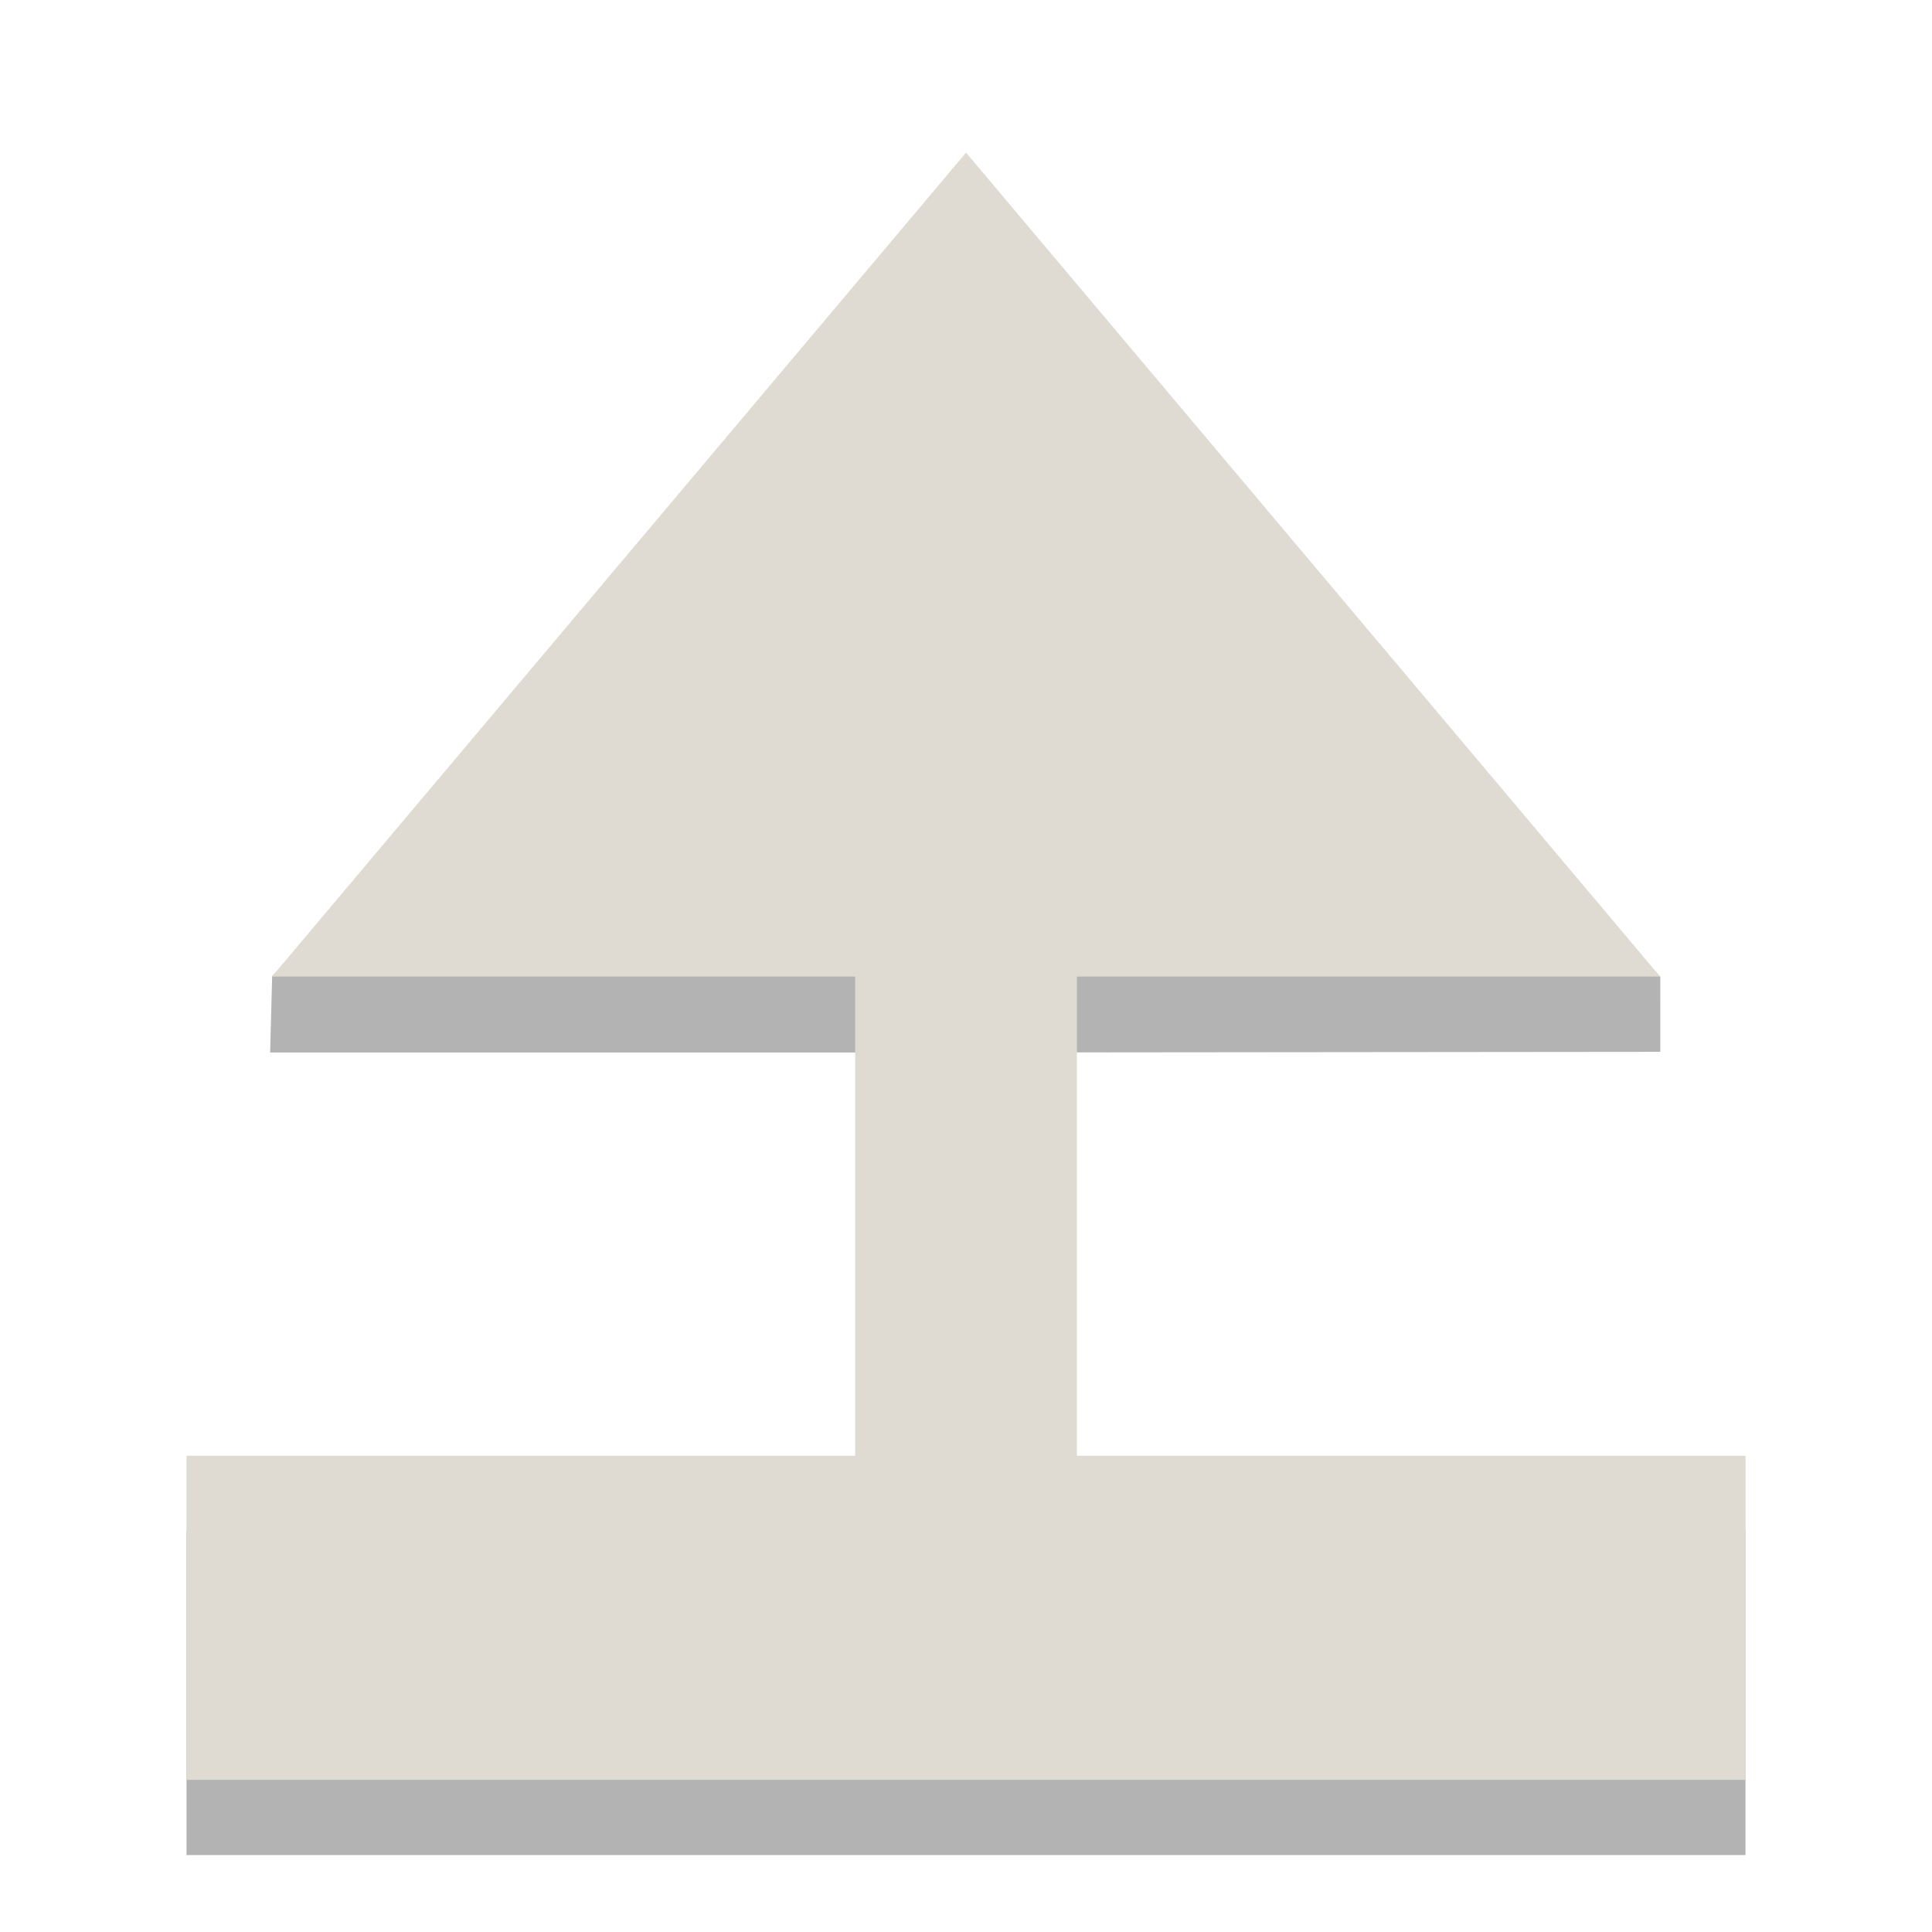 <?xml version="1.0" encoding="UTF-8" standalone="no"?>
<!-- Created with Inkscape (http://www.inkscape.org/) -->

<svg
   xmlns:dc="http://purl.org/dc/elements/1.1/"
   xmlns:cc="http://creativecommons.org/ns#"
   xmlns:rdf="http://www.w3.org/1999/02/22-rdf-syntax-ns#"
   xmlns:svg="http://www.w3.org/2000/svg"
   xmlns="http://www.w3.org/2000/svg"
   xmlns:sodipodi="http://sodipodi.sourceforge.net/DTD/sodipodi-0.dtd"
   xmlns:inkscape="http://www.inkscape.org/namespaces/inkscape"
   width="256"
   height="256"
   id="svg2"
   version="1.1"
   inkscape:version="0.48.3.1 r9886"
   sodipodi:docname="icon.svg"
   inkscape:export-filename="/home/nathan/Documents/repositories/nitroshare/resource/images/logo.png"
   inkscape:export-xdpi="45"
   inkscape:export-ydpi="45">
  <defs
     id="defs4" />
  <sodipodi:namedview
     id="base"
     pagecolor="#ffffff"
     bordercolor="#666666"
     borderopacity="1.0"
     inkscape:pageopacity="0.0"
     inkscape:pageshadow="2"
     inkscape:zoom="1.979899"
     inkscape:cx="138.48921"
     inkscape:cy="128.91566"
     inkscape:document-units="px"
     inkscape:current-layer="layer1"
     showgrid="false"
     inkscape:snap-object-midpoints="false"
     inkscape:window-width="1215"
     inkscape:window-height="776"
     inkscape:window-x="65"
     inkscape:window-y="24"
     inkscape:window-maximized="1" />
  <g
     inkscape:label="Layer 1"
     inkscape:groupmode="layer"
     id="layer1"
     transform="translate(0,-796.362)">
    <rect
       style="opacity:0.3;fill:#000000;fill-opacity:1;stroke:none"
       id="rect4741-1"
       width="206.576"
       height="42.943"
       x="24.712"
       y="999.224" />
    <path
       transform="matrix(1.306,0,0,0.895,38.309,786.399)"
       style="opacity:0.3;fill:#000000;fill-opacity:1;stroke:none"
       inkscape:transform-center-y="-20.330888"
       d="m 139.119,166.857 -70.616,0.1 -70.428,0 0.204,-11.31 L 68.502,44.972 139.12,155.747 z"
       id="path4753-7"
       inkscape:connector-curvature="0"
       sodipodi:nodetypes="ccccccc" />
    <g
       id="g4755"
       transform="matrix(0.895,0,0,0.895,13.444,97.569)"
       style="stroke:none;stroke-opacity:1;fill:#dfdbd2;fill-opacity:1">
      <rect
         y="996.299"
         x="12.59"
         height="47.982"
         width="230.82"
         id="rect4741"
         style="fill:#dfdbd2;fill-opacity:1;stroke:none;stroke-opacity:1" />
      <rect
         y="878.157"
         x="111.585"
         height="141.421"
         width="32.83"
         id="rect4743"
         style="fill:#dfdbd2;fill-opacity:1;stroke:none;stroke-opacity:1" />
      <path
         inkscape:transform-center-y="-20.330888"
         transform="matrix(1.459,0,0,1,27.782,758.498)"
         d="m 139.119,166.857 -70.428,0 -70.428,0 35.214,-60.993 35.214,-60.993 35.214,60.993 z"
         inkscape:randomized="0"
         inkscape:rounded="0"
         inkscape:flatsided="false"
         sodipodi:arg2="1.5707963"
         sodipodi:arg1="0.52359878"
         sodipodi:r2="40.661777"
         sodipodi:r1="81.323555"
         sodipodi:cy="126.1954"
         sodipodi:cx="68.690376"
         sodipodi:sides="3"
         id="path4753"
         style="fill:#dfdbd2;fill-opacity:1;stroke:none;stroke-opacity:1"
         sodipodi:type="star" />
    </g>
  </g>
</svg>
